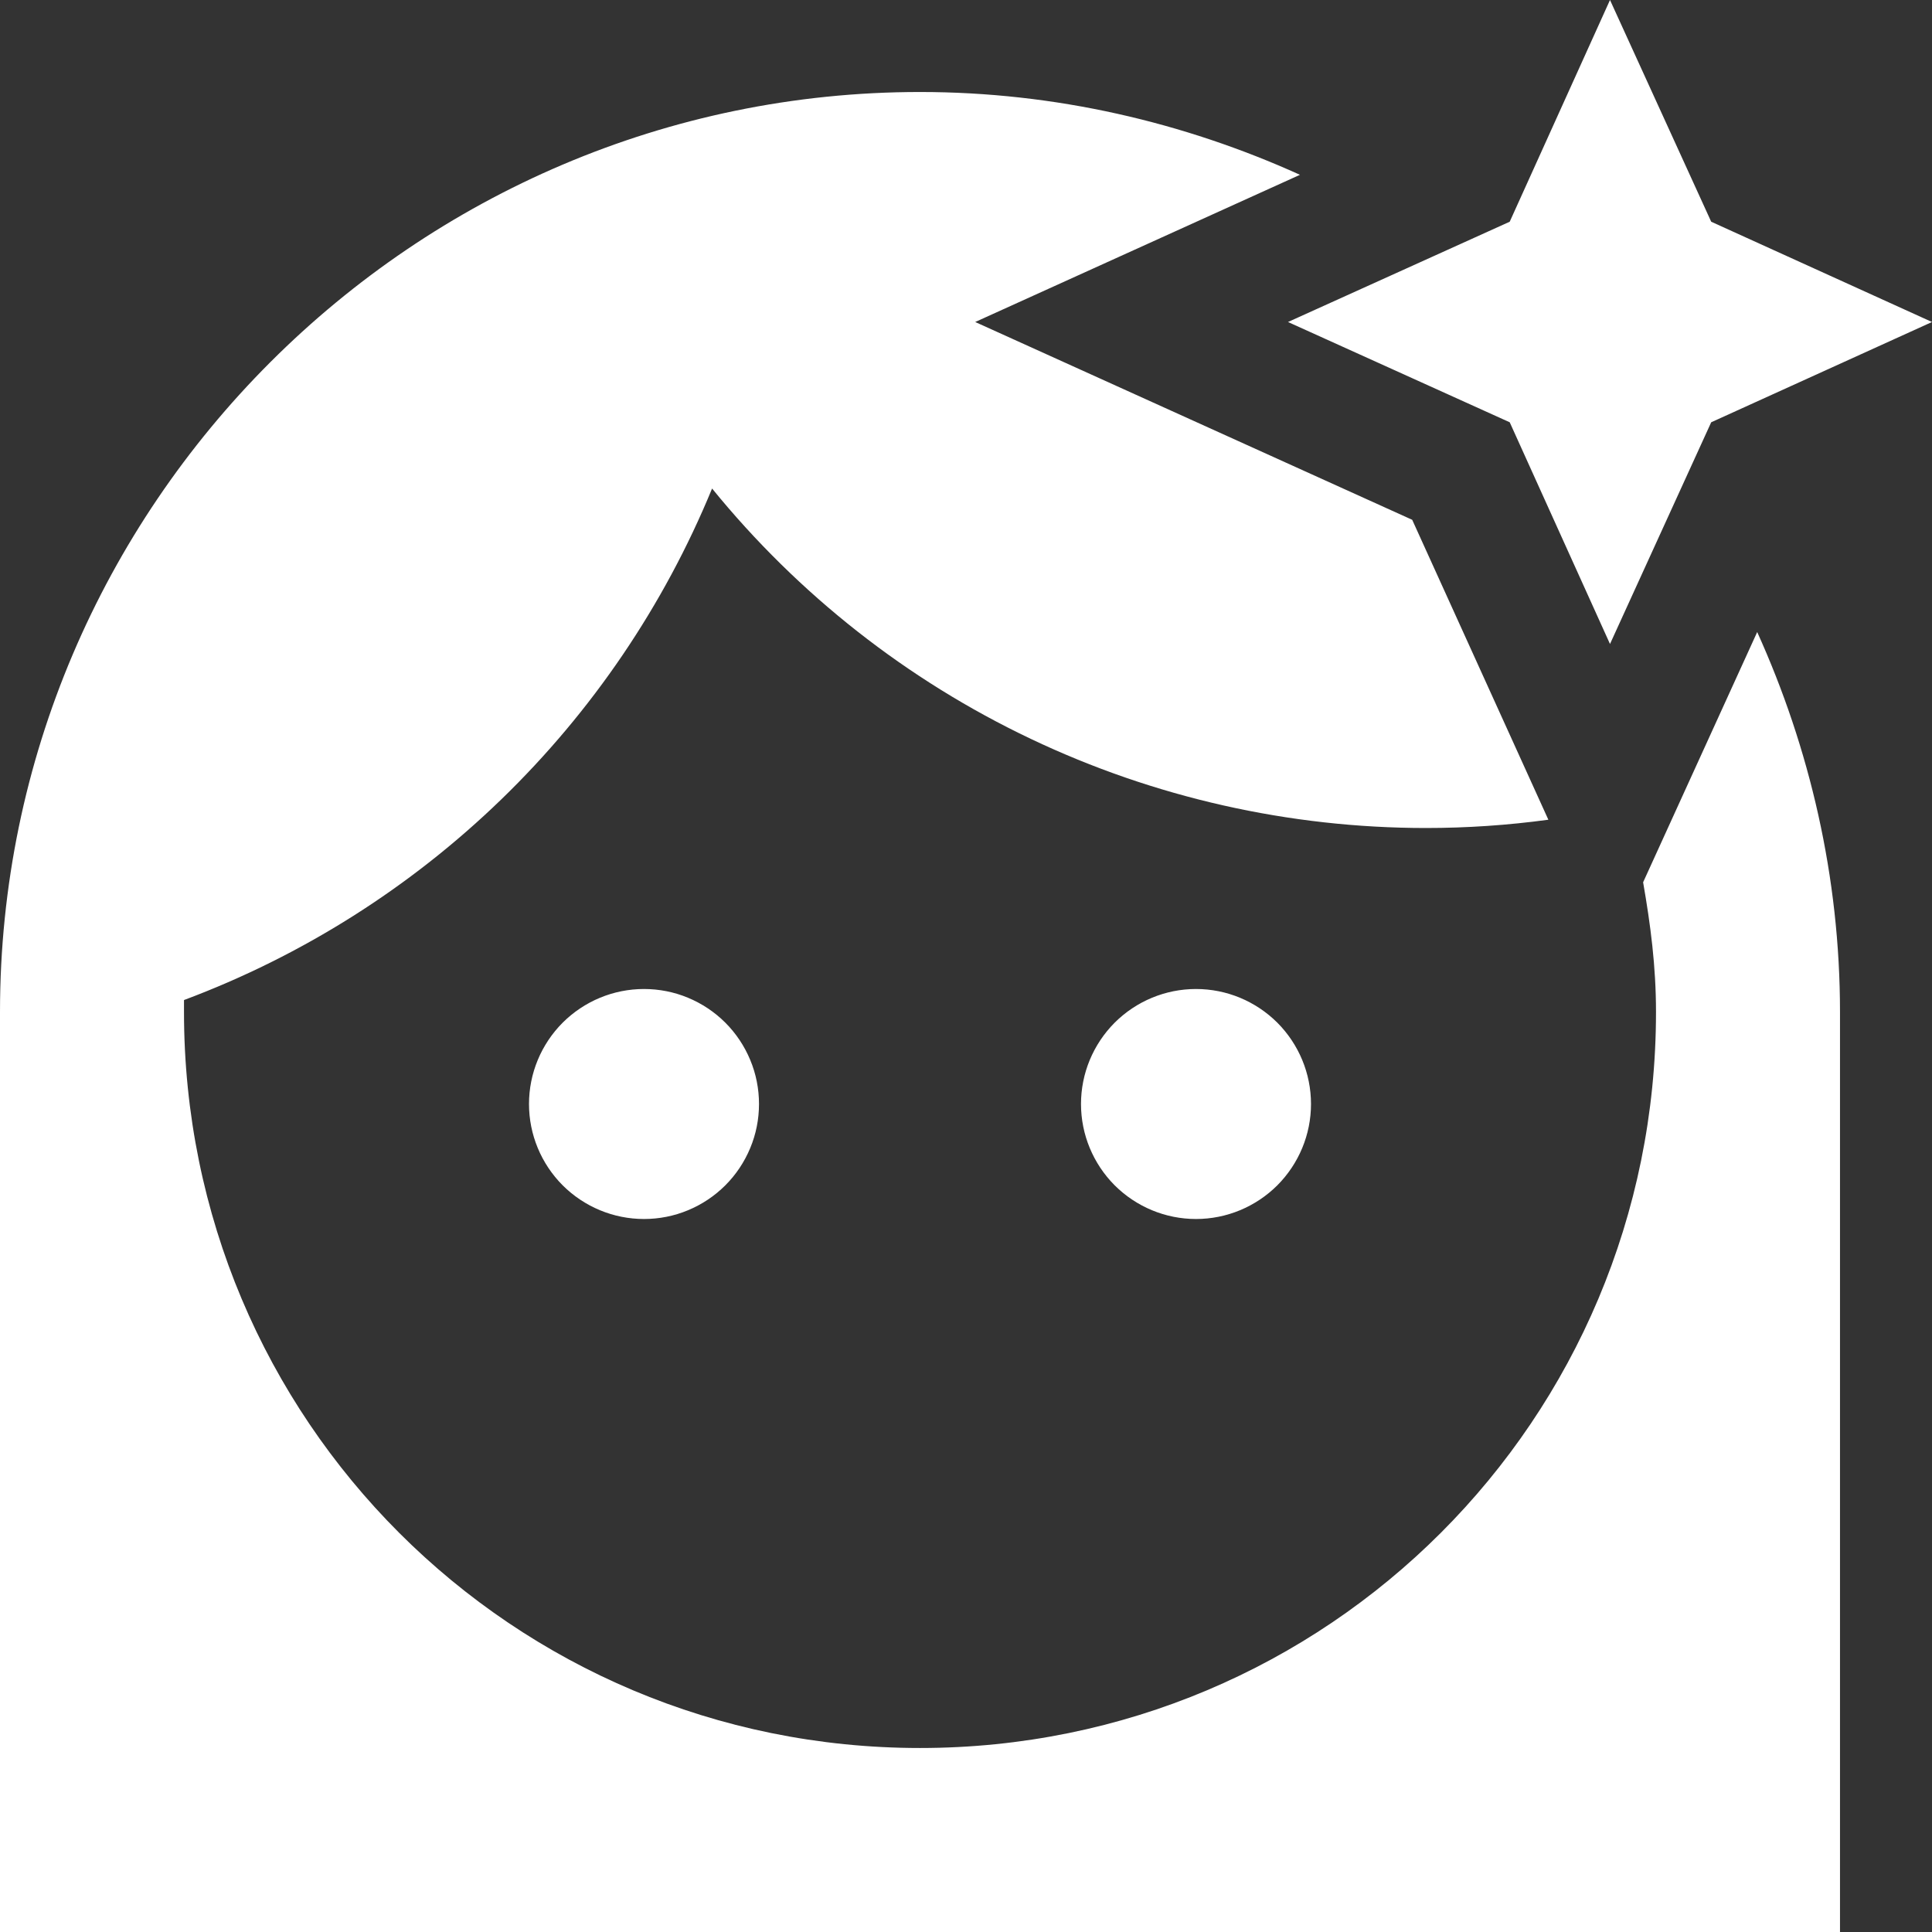 <svg width="21" height="21" viewBox="0 0 21 21" fill="none" xmlns="http://www.w3.org/2000/svg">
<rect x="0" y="0" width="21" height="21" fill="#333333" stroke="none"/>
<path d="M17.5 0L16.41 2.41L14 3.5L16.41 4.59L17.5 7L18.6 4.59L21 3.5L18.6 2.41L17.5 0ZM10 1C4.5 1 0 5.5 0 11V21H20V11C20 9.53 19.67 8.13 19.1 6.87L17.86 9.59C17.94 10.05 18 10.5 18 11C18 15.43 14.43 19 10 19C5.57 19 2 15.43 2 11C2 10.96 2 10.91 2 10.87C3.288 10.388 4.462 9.645 5.45 8.688C6.437 7.732 7.217 6.582 7.74 5.31C8.678 6.463 9.861 7.393 11.204 8.031C12.546 8.669 14.014 9 15.5 9C15.945 9 16.389 8.97 16.83 8.91L15.35 5.65L10.6 3.5L14.13 1.9C12.87 1.33 11.47 1 10 1ZM7 10.75C6.668 10.75 6.351 10.882 6.116 11.116C5.882 11.351 5.75 11.668 5.75 12C5.75 12.332 5.882 12.649 6.116 12.884C6.351 13.118 6.668 13.25 7 13.25C7.164 13.25 7.327 13.218 7.478 13.155C7.63 13.092 7.768 13 7.884 12.884C8 12.768 8.092 12.63 8.155 12.478C8.218 12.327 8.25 12.164 8.25 12C8.25 11.836 8.218 11.673 8.155 11.522C8.092 11.37 8 11.232 7.884 11.116C7.768 11 7.63 10.908 7.478 10.845C7.327 10.782 7.164 10.75 7 10.75ZM13 10.75C12.668 10.75 12.351 10.882 12.116 11.116C11.882 11.351 11.75 11.668 11.75 12C11.75 12.332 11.882 12.649 12.116 12.884C12.351 13.118 12.668 13.25 13 13.25C13.332 13.25 13.649 13.118 13.884 12.884C14.118 12.649 14.25 12.332 14.25 12C14.25 11.668 14.118 11.351 13.884 11.116C13.649 10.882 13.332 10.75 13 10.75Z" fill="white"/>
</svg>
